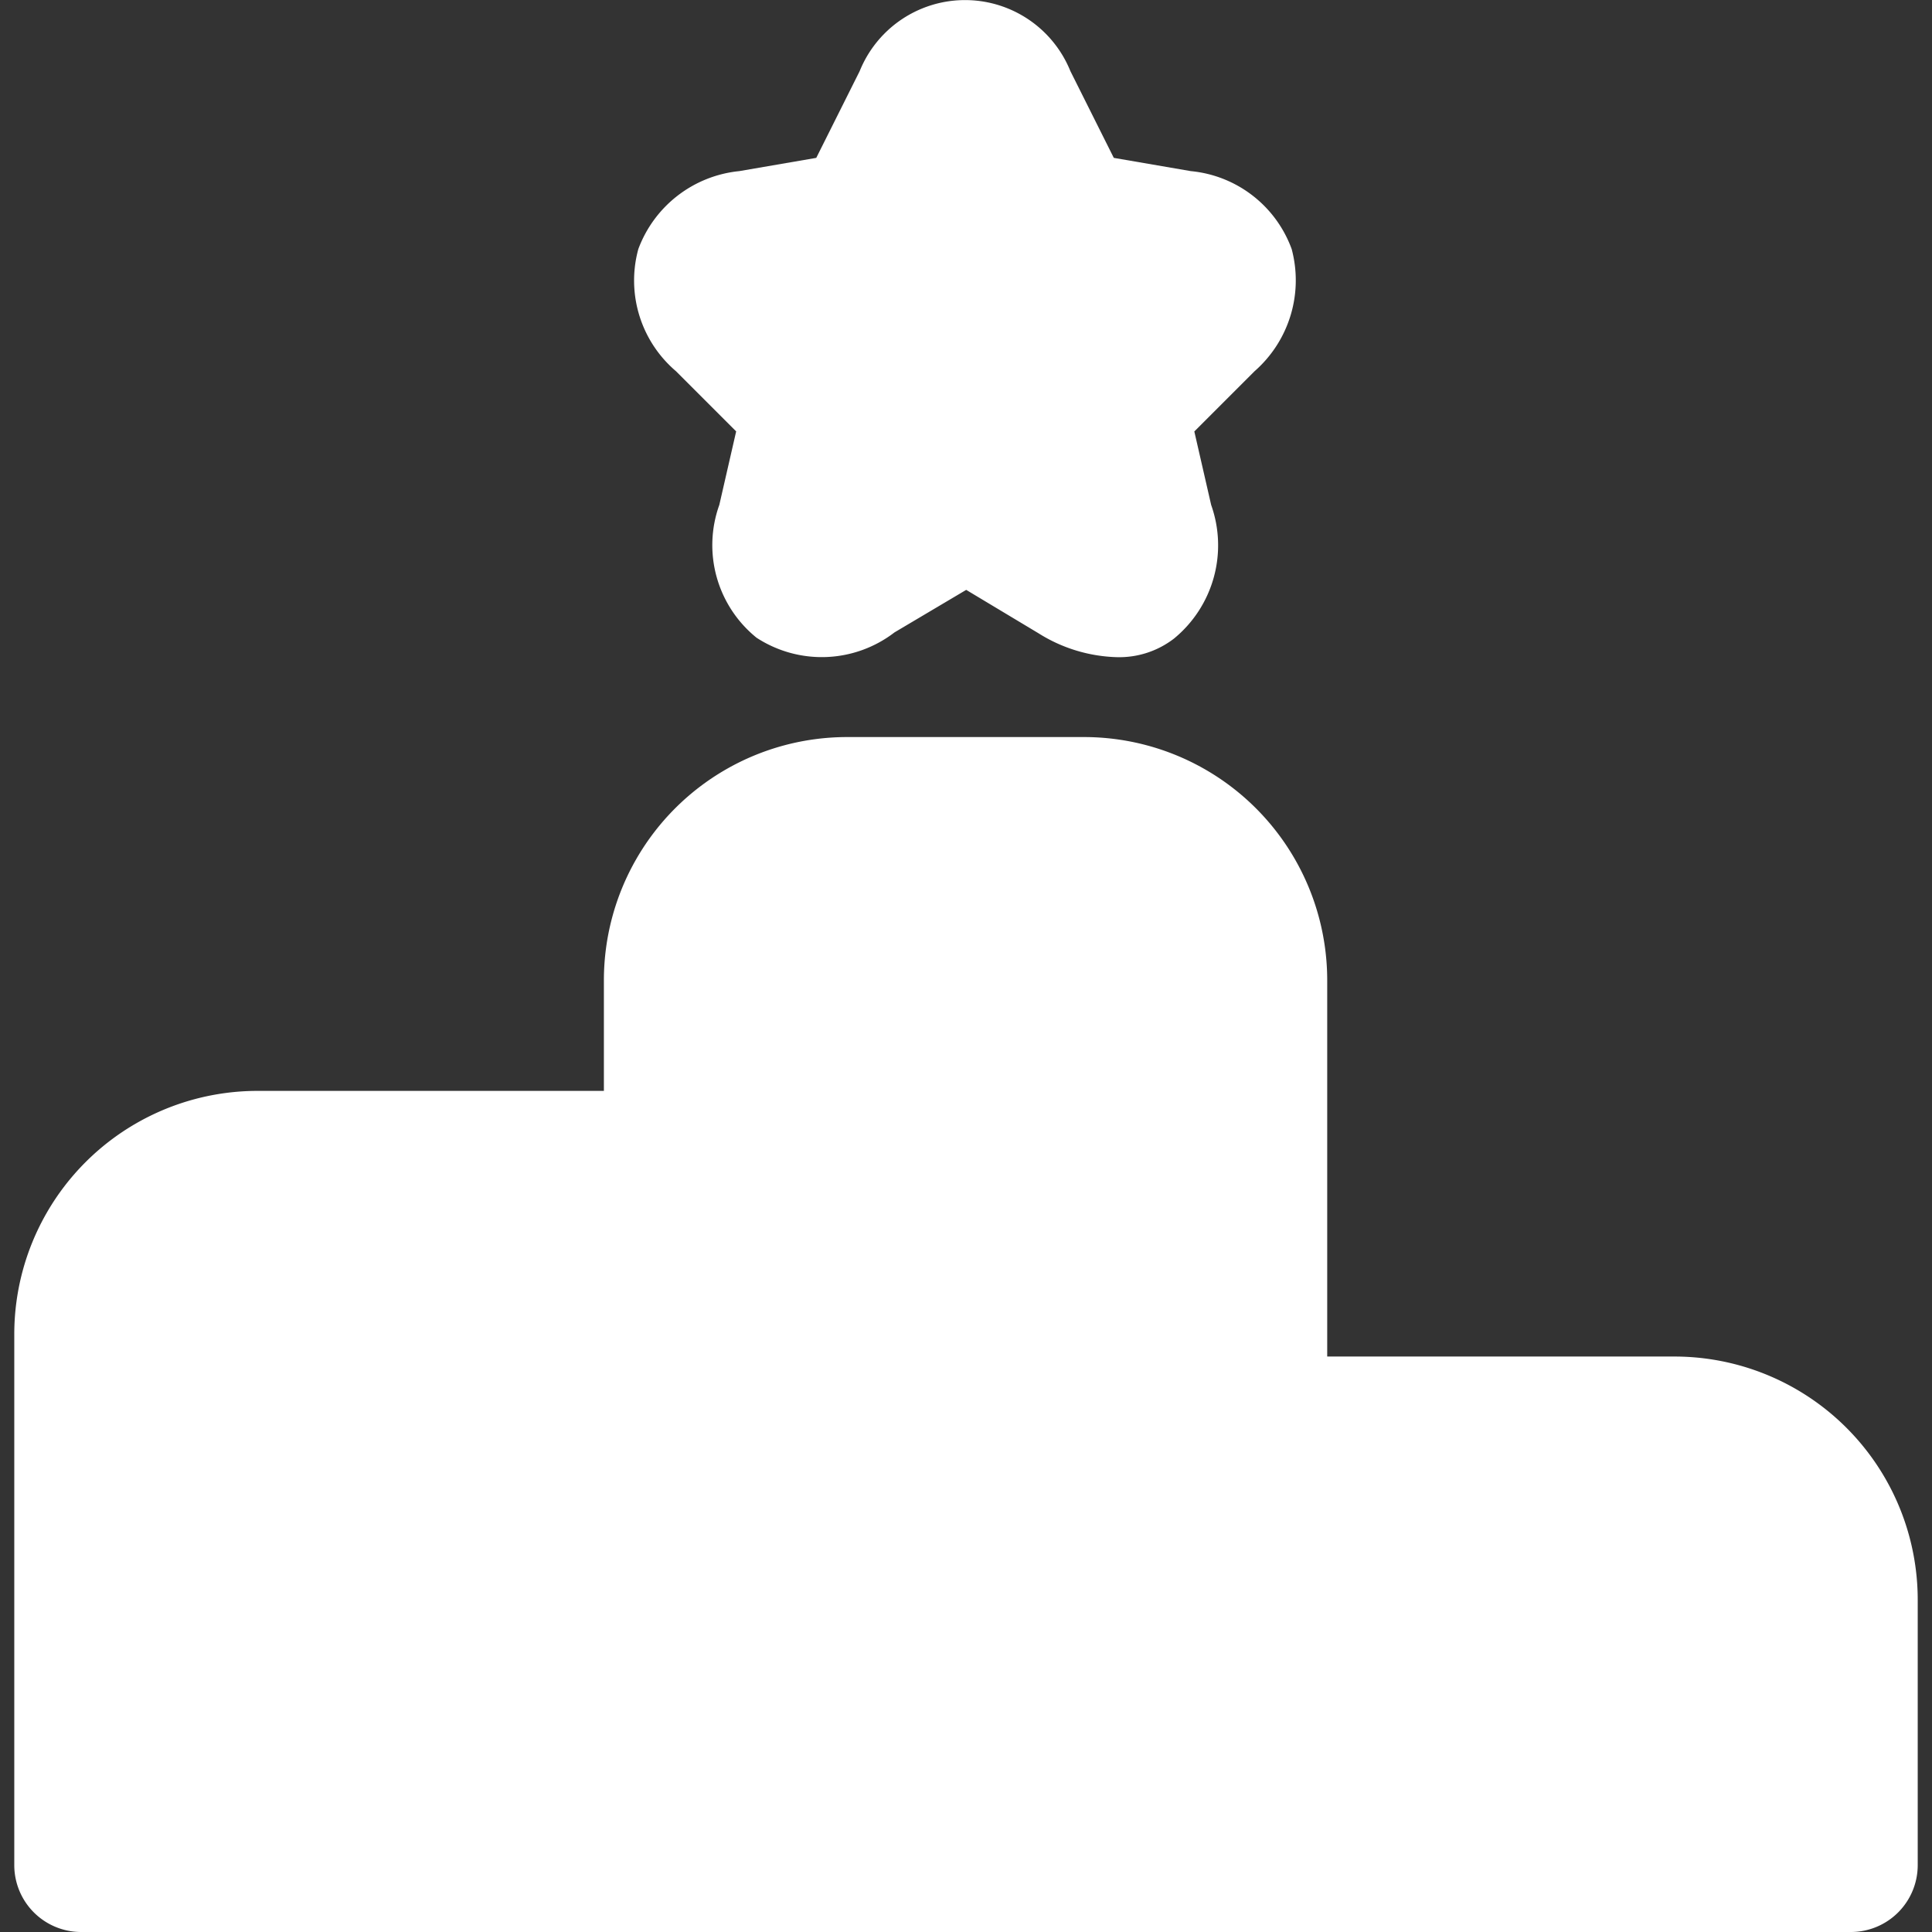 <svg id="Component_1110_31" data-name="Component 1110 – 31" xmlns="http://www.w3.org/2000/svg" xmlns:xlink="http://www.w3.org/1999/xlink" width="28" height="28" viewBox="0 0 28 28">
  <rect x="0" y="0" width="28" height="28" fill="#333333" stroke="none"/>
  <defs>
    <clipPath id="clip-path">
      <rect id="Rectangle_15365" data-name="Rectangle 15365" width="28" height="28" transform="translate(0 0)" fill="#fff" stroke="#fff" stroke-width="1"/>
    </clipPath>
  </defs>
  <g id="Mask_Group_24221" data-name="Mask Group 24221" transform="translate(0 0)" clip-path="url(#clip-path)">
    <g id="ranking-1" transform="translate(0.207 0)">
      <path id="Path_78339" data-name="Path 78339" d="M11.124,29.19H2.566a.969.969,0,0,1-.962-.962v-7.7A3.526,3.526,0,0,1,5.132,17h5.992a.969.969,0,0,1,.962.962V28.228A.969.969,0,0,1,11.124,29.19Zm-.962-1.925Z" transform="translate(-1.604 -1.19)" fill="#fff"/>
      <path id="Path_78340" data-name="Path 78340" d="M19.67,29.19H11.111a.969.969,0,0,1-.962-.962V15.4a3.526,3.526,0,0,1,3.528-3.528H17.1A3.526,3.526,0,0,1,20.632,15.4V28.228A.961.961,0,0,1,19.67,29.19Zm-.949-1.925Z" transform="translate(-1.604 -1.19)" fill="#fff"/>
      <path id="Path_78341" data-name="Path 78341" d="M28.228,29.19H19.67a.969.969,0,0,1-.962-.962V21.812a.969.969,0,0,1,.962-.962h5.992a3.526,3.526,0,0,1,3.528,3.528v3.849A.969.969,0,0,1,28.228,29.19Zm-7.6-1.925Z" transform="translate(-1.604 -1.19)" fill="#fff"/>
      <path id="Path_78342" data-name="Path 78342" d="M17.577,10.714a2.244,2.244,0,0,1-1.129-.346L15.4,9.739l-1.039.616a1.73,1.73,0,0,1-2,.077,1.725,1.725,0,0,1-.539-1.925l.244-1.065-.872-.872A1.726,1.726,0,0,1,10.648,4.8,1.746,1.746,0,0,1,12.111,3.67l1.116-.192.629-1.257a1.647,1.647,0,0,1,3.054,0l.629,1.257,1.116.192A1.729,1.729,0,0,1,20.117,4.8a1.752,1.752,0,0,1-.539,1.771l-.872.872.244,1.065a1.748,1.748,0,0,1-.539,1.937,1.3,1.3,0,0,1-.834.269Z" transform="translate(-1.604 -1.19)" fill="#fff"/>
    </g>
  </g>
</svg>
